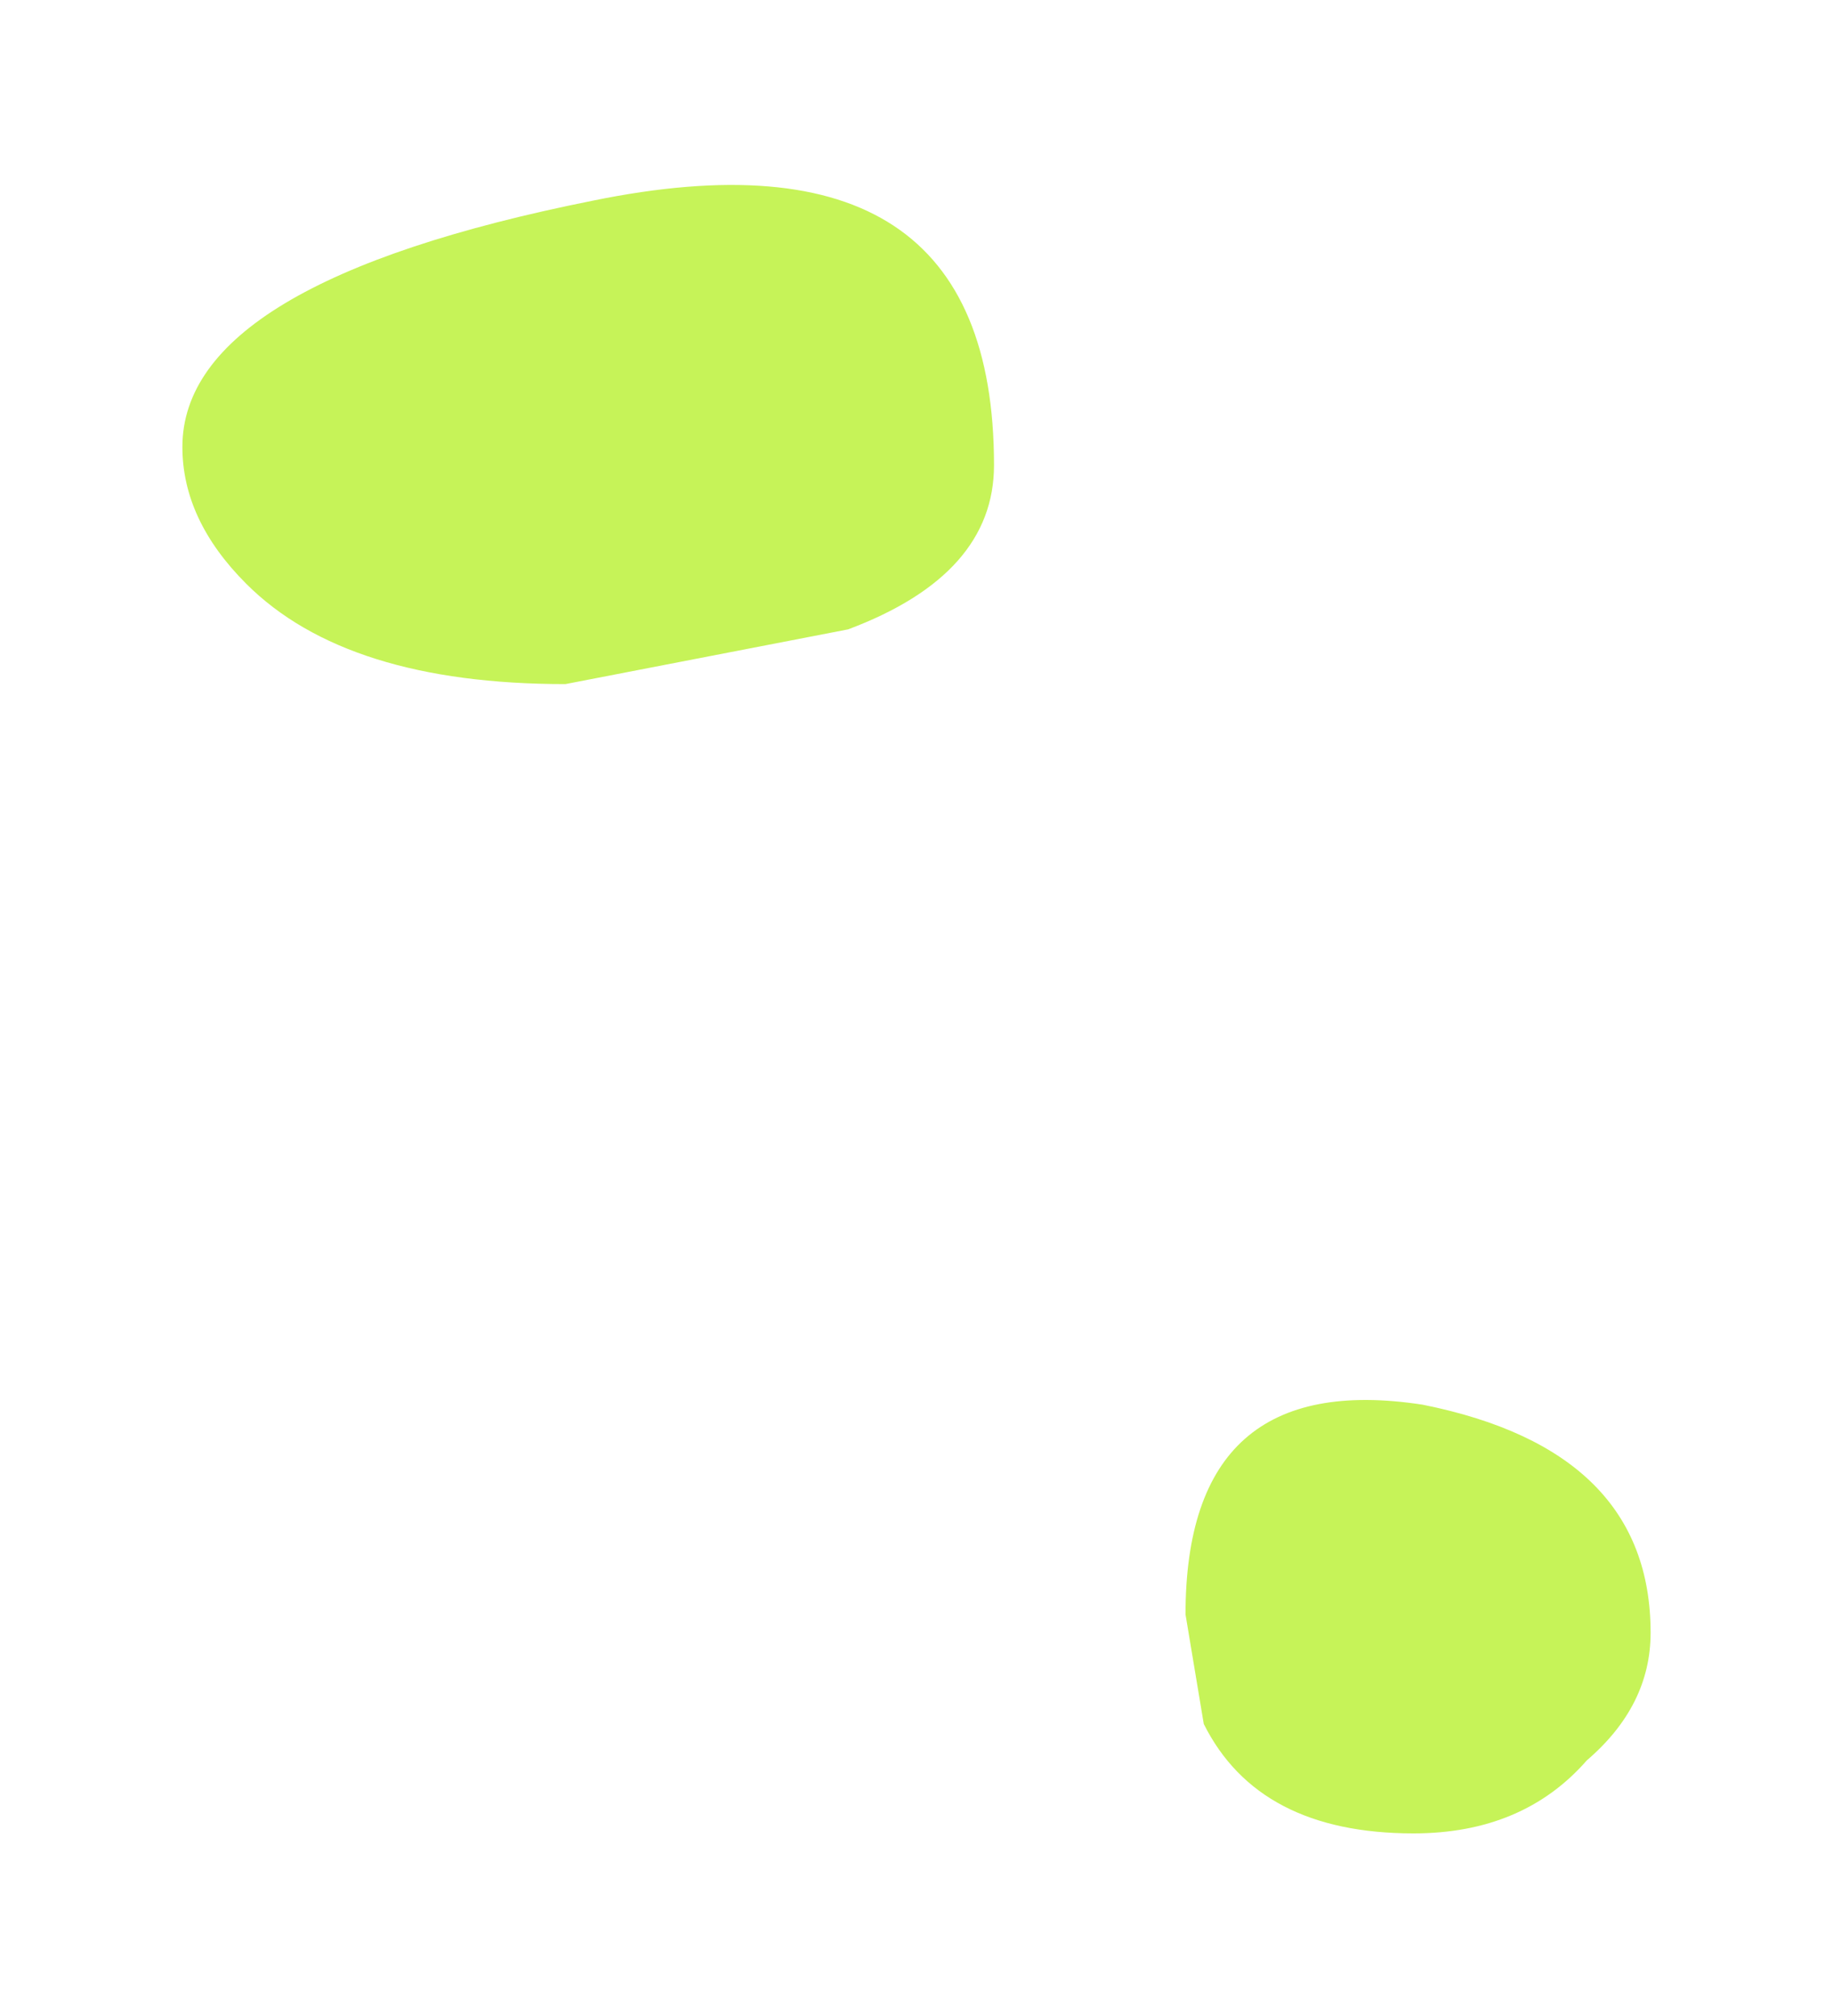 <?xml version="1.0" encoding="UTF-8" standalone="no"?>
<svg xmlns:xlink="http://www.w3.org/1999/xlink" height="11.05px" width="10.05px" xmlns="http://www.w3.org/2000/svg">
  <g transform="matrix(1.0, 0.0, 0.0, 1.0, -28.3, 17.85)">
    <path d="M32.95 -14.4 L31.4 -14.1 Q30.2 -14.1 29.65 -14.65 29.3 -15.0 29.3 -15.4 29.3 -16.3 31.55 -16.75 33.75 -17.2 33.75 -15.3 33.75 -14.7 32.95 -14.4 M37.0 -8.2 Q36.65 -7.8 36.05 -7.8 35.2 -7.8 34.9 -8.4 L34.8 -9.0 Q34.8 -10.35 36.1 -10.15 37.35 -9.9 37.35 -8.9 37.35 -8.5 37.0 -8.2" fill="#c6f358" fill-rule="evenodd" stroke="none"/>
  </g>
</svg>